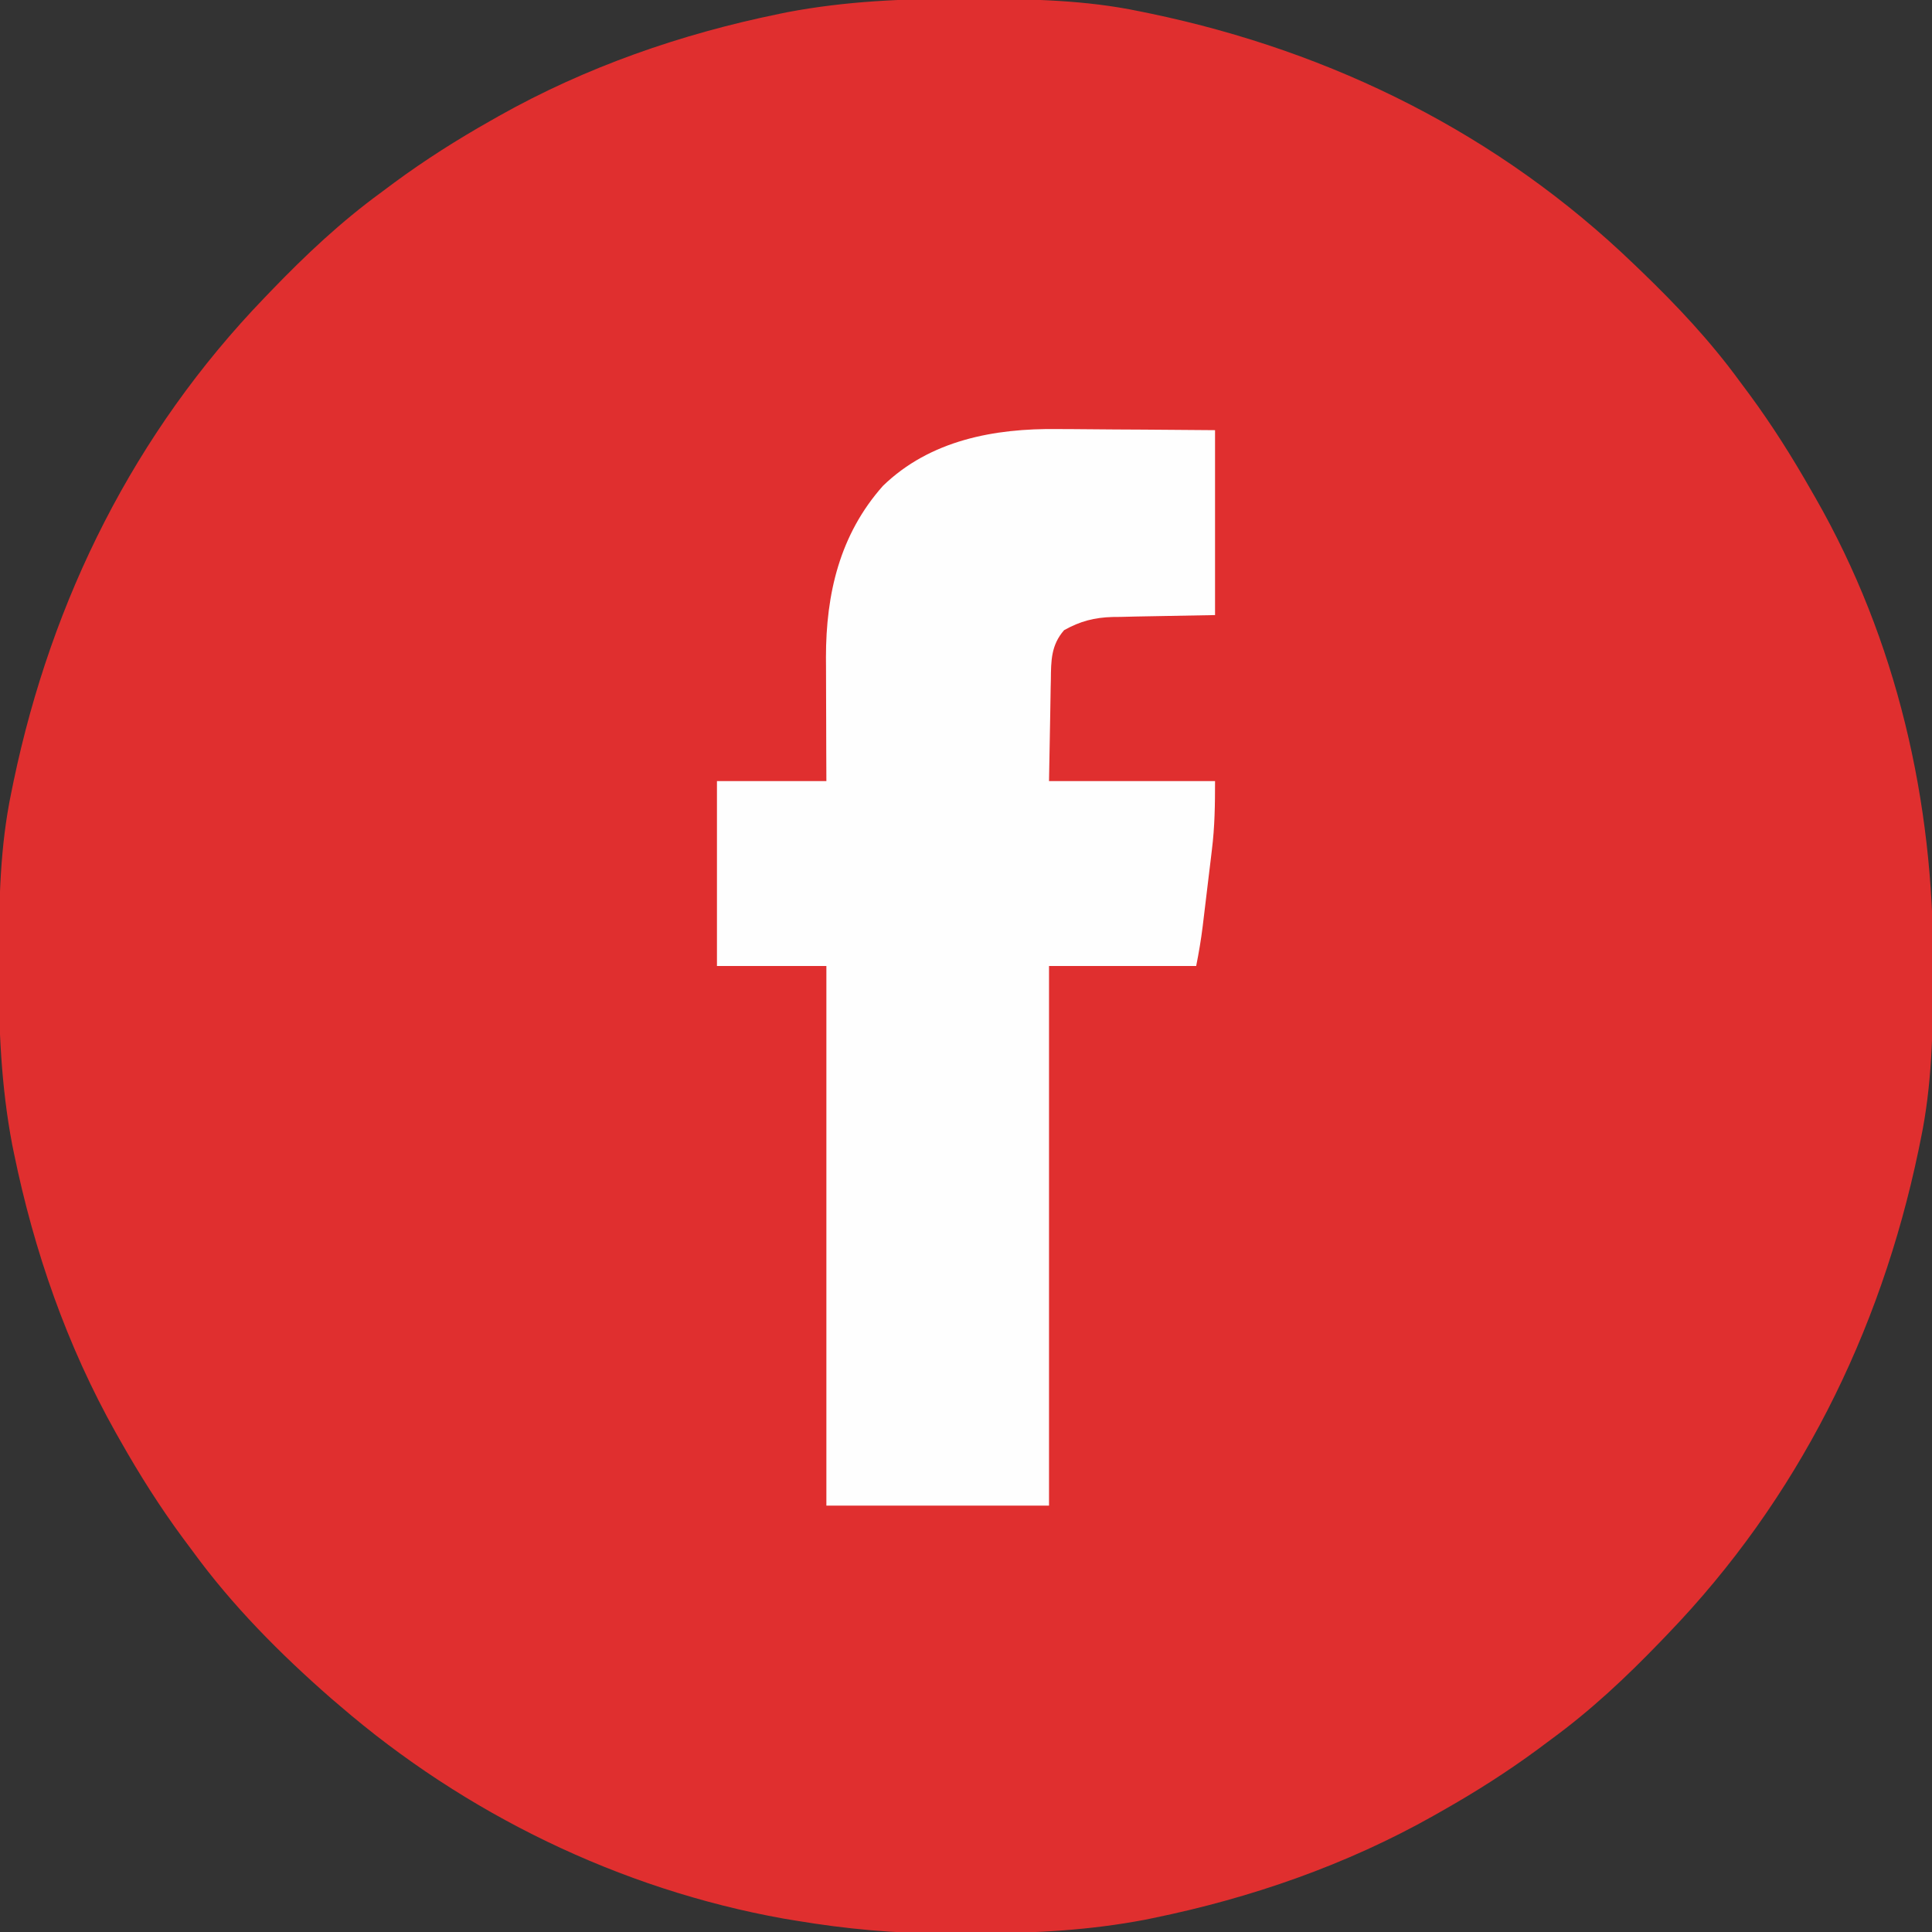 <?xml version="1.0" encoding="UTF-8"?>
<svg version="1.1" xmlns="http://www.w3.org/2000/svg" width="512" height="512">
<rect width="100%" height="100%" fill="#333333" stroke="none"/>
<path d="M0 0 C1.018 0.002 2.036 0.004 3.085 0.007 C17.694 0.056 32.026 0.307 46.375 3.312 C47.35 3.511 48.325 3.71 49.329 3.915 C97.711 14.035 141.699 35.952 177.375 70.312 C178.364 71.261 178.364 71.261 179.373 72.228 C188.861 81.372 197.601 90.67 205.375 101.312 C206.233 102.464 207.091 103.615 207.949 104.766 C213.987 112.957 219.346 121.471 224.375 130.312 C224.739 130.944 225.104 131.576 225.479 132.227 C247.085 169.975 256.852 212.742 256.688 255.938 C256.685 256.955 256.683 257.973 256.681 259.022 C256.631 273.631 256.38 287.963 253.375 302.312 C253.077 303.775 253.077 303.775 252.773 305.267 C242.652 353.648 220.736 397.637 186.375 433.312 C185.743 433.972 185.111 434.631 184.459 435.311 C175.315 444.799 166.018 453.539 155.375 461.312 C154.224 462.171 153.073 463.029 151.922 463.887 C143.732 469.924 135.23 475.307 126.375 480.312 C125.668 480.715 124.961 481.117 124.232 481.531 C101.097 494.557 75.925 503.306 49.938 508.625 C49.219 508.772 48.5 508.92 47.759 509.072 C33.083 511.861 18.558 512.661 3.648 512.628 C0.708 512.625 -2.23 512.649 -5.17 512.674 C-18.543 512.718 -31.439 511.513 -44.625 509.312 C-46.331 509.03 -46.331 509.03 -48.071 508.742 C-91.338 500.97 -132.388 480.983 -165.625 452.312 C-166.37 451.678 -167.115 451.044 -167.883 450.391 C-181.388 438.579 -194.059 425.829 -204.625 411.312 C-205.481 410.163 -206.338 409.013 -207.195 407.863 C-213.235 399.673 -218.619 391.169 -223.625 382.312 C-224.027 381.605 -224.429 380.898 -224.844 380.169 C-237.869 357.034 -246.618 331.863 -251.938 305.875 C-252.085 305.156 -252.232 304.437 -252.384 303.697 C-255.358 288.05 -255.998 272.577 -255.938 256.688 C-255.935 255.67 -255.933 254.652 -255.931 253.603 C-255.881 238.994 -255.63 224.662 -252.625 210.312 C-252.426 209.338 -252.228 208.363 -252.023 207.358 C-241.902 158.977 -219.986 114.988 -185.625 79.312 C-184.993 78.653 -184.361 77.994 -183.709 77.314 C-174.565 67.826 -165.268 59.086 -154.625 51.312 C-153.474 50.454 -152.323 49.596 -151.172 48.738 C-142.982 42.701 -134.48 37.318 -125.625 32.312 C-124.918 31.91 -124.211 31.508 -123.482 31.094 C-100.347 18.068 -75.175 9.319 -49.188 4 C-48.469 3.853 -47.75 3.705 -47.009 3.553 C-31.363 0.58 -15.889 -0.061 0 0 Z " fill="#E02F2F" transform="translate(255.625,-0.312)"/>
<path d="M0 0 C1.804 0.006 1.804 0.006 3.644 0.013 C7.433 0.029 11.222 0.067 15.012 0.105 C17.602 0.121 20.193 0.134 22.783 0.146 C29.089 0.177 35.393 0.236 41.699 0.293 C41.699 16.463 41.699 32.633 41.699 49.293 C25.637 49.605 25.637 49.605 20.609 49.681 C19.273 49.713 17.937 49.747 16.602 49.781 C15.925 49.787 15.248 49.794 14.551 49.8 C9.67 49.946 5.965 50.914 1.699 53.293 C-1.761 57.249 -1.769 61.395 -1.812 66.438 C-1.829 67.121 -1.846 67.804 -1.863 68.507 C-1.92 71.04 -1.953 73.573 -1.988 76.105 C-2.091 81.777 -2.195 87.449 -2.301 93.293 C12.219 93.293 26.739 93.293 41.699 93.293 C41.699 99.572 41.627 105.375 40.859 111.531 C40.773 112.26 40.687 112.989 40.598 113.739 C40.416 115.26 40.232 116.779 40.045 118.299 C39.76 120.617 39.484 122.936 39.209 125.256 C39.03 126.744 38.851 128.231 38.672 129.719 C38.59 130.405 38.507 131.092 38.422 131.799 C37.984 135.349 37.402 138.778 36.699 142.293 C23.829 142.293 10.959 142.293 -2.301 142.293 C-2.301 189.483 -2.301 236.673 -2.301 285.293 C-21.771 285.293 -41.241 285.293 -61.301 285.293 C-61.301 238.103 -61.301 190.913 -61.301 142.293 C-70.871 142.293 -80.441 142.293 -90.301 142.293 C-90.301 126.123 -90.301 109.953 -90.301 93.293 C-80.731 93.293 -71.161 93.293 -61.301 93.293 C-61.312 90.521 -61.324 87.75 -61.336 84.895 C-61.344 82.181 -61.35 79.466 -61.356 76.752 C-61.361 74.881 -61.368 73.009 -61.376 71.137 C-61.388 68.431 -61.394 65.725 -61.398 63.02 C-61.404 62.196 -61.409 61.373 -61.414 60.525 C-61.416 43.664 -57.774 27.955 -46.309 15.051 C-33.841 2.949 -16.777 -0.229 0 0 Z " fill="#FEFEFE" transform="translate(280.301,113.707)"/>
</svg>
